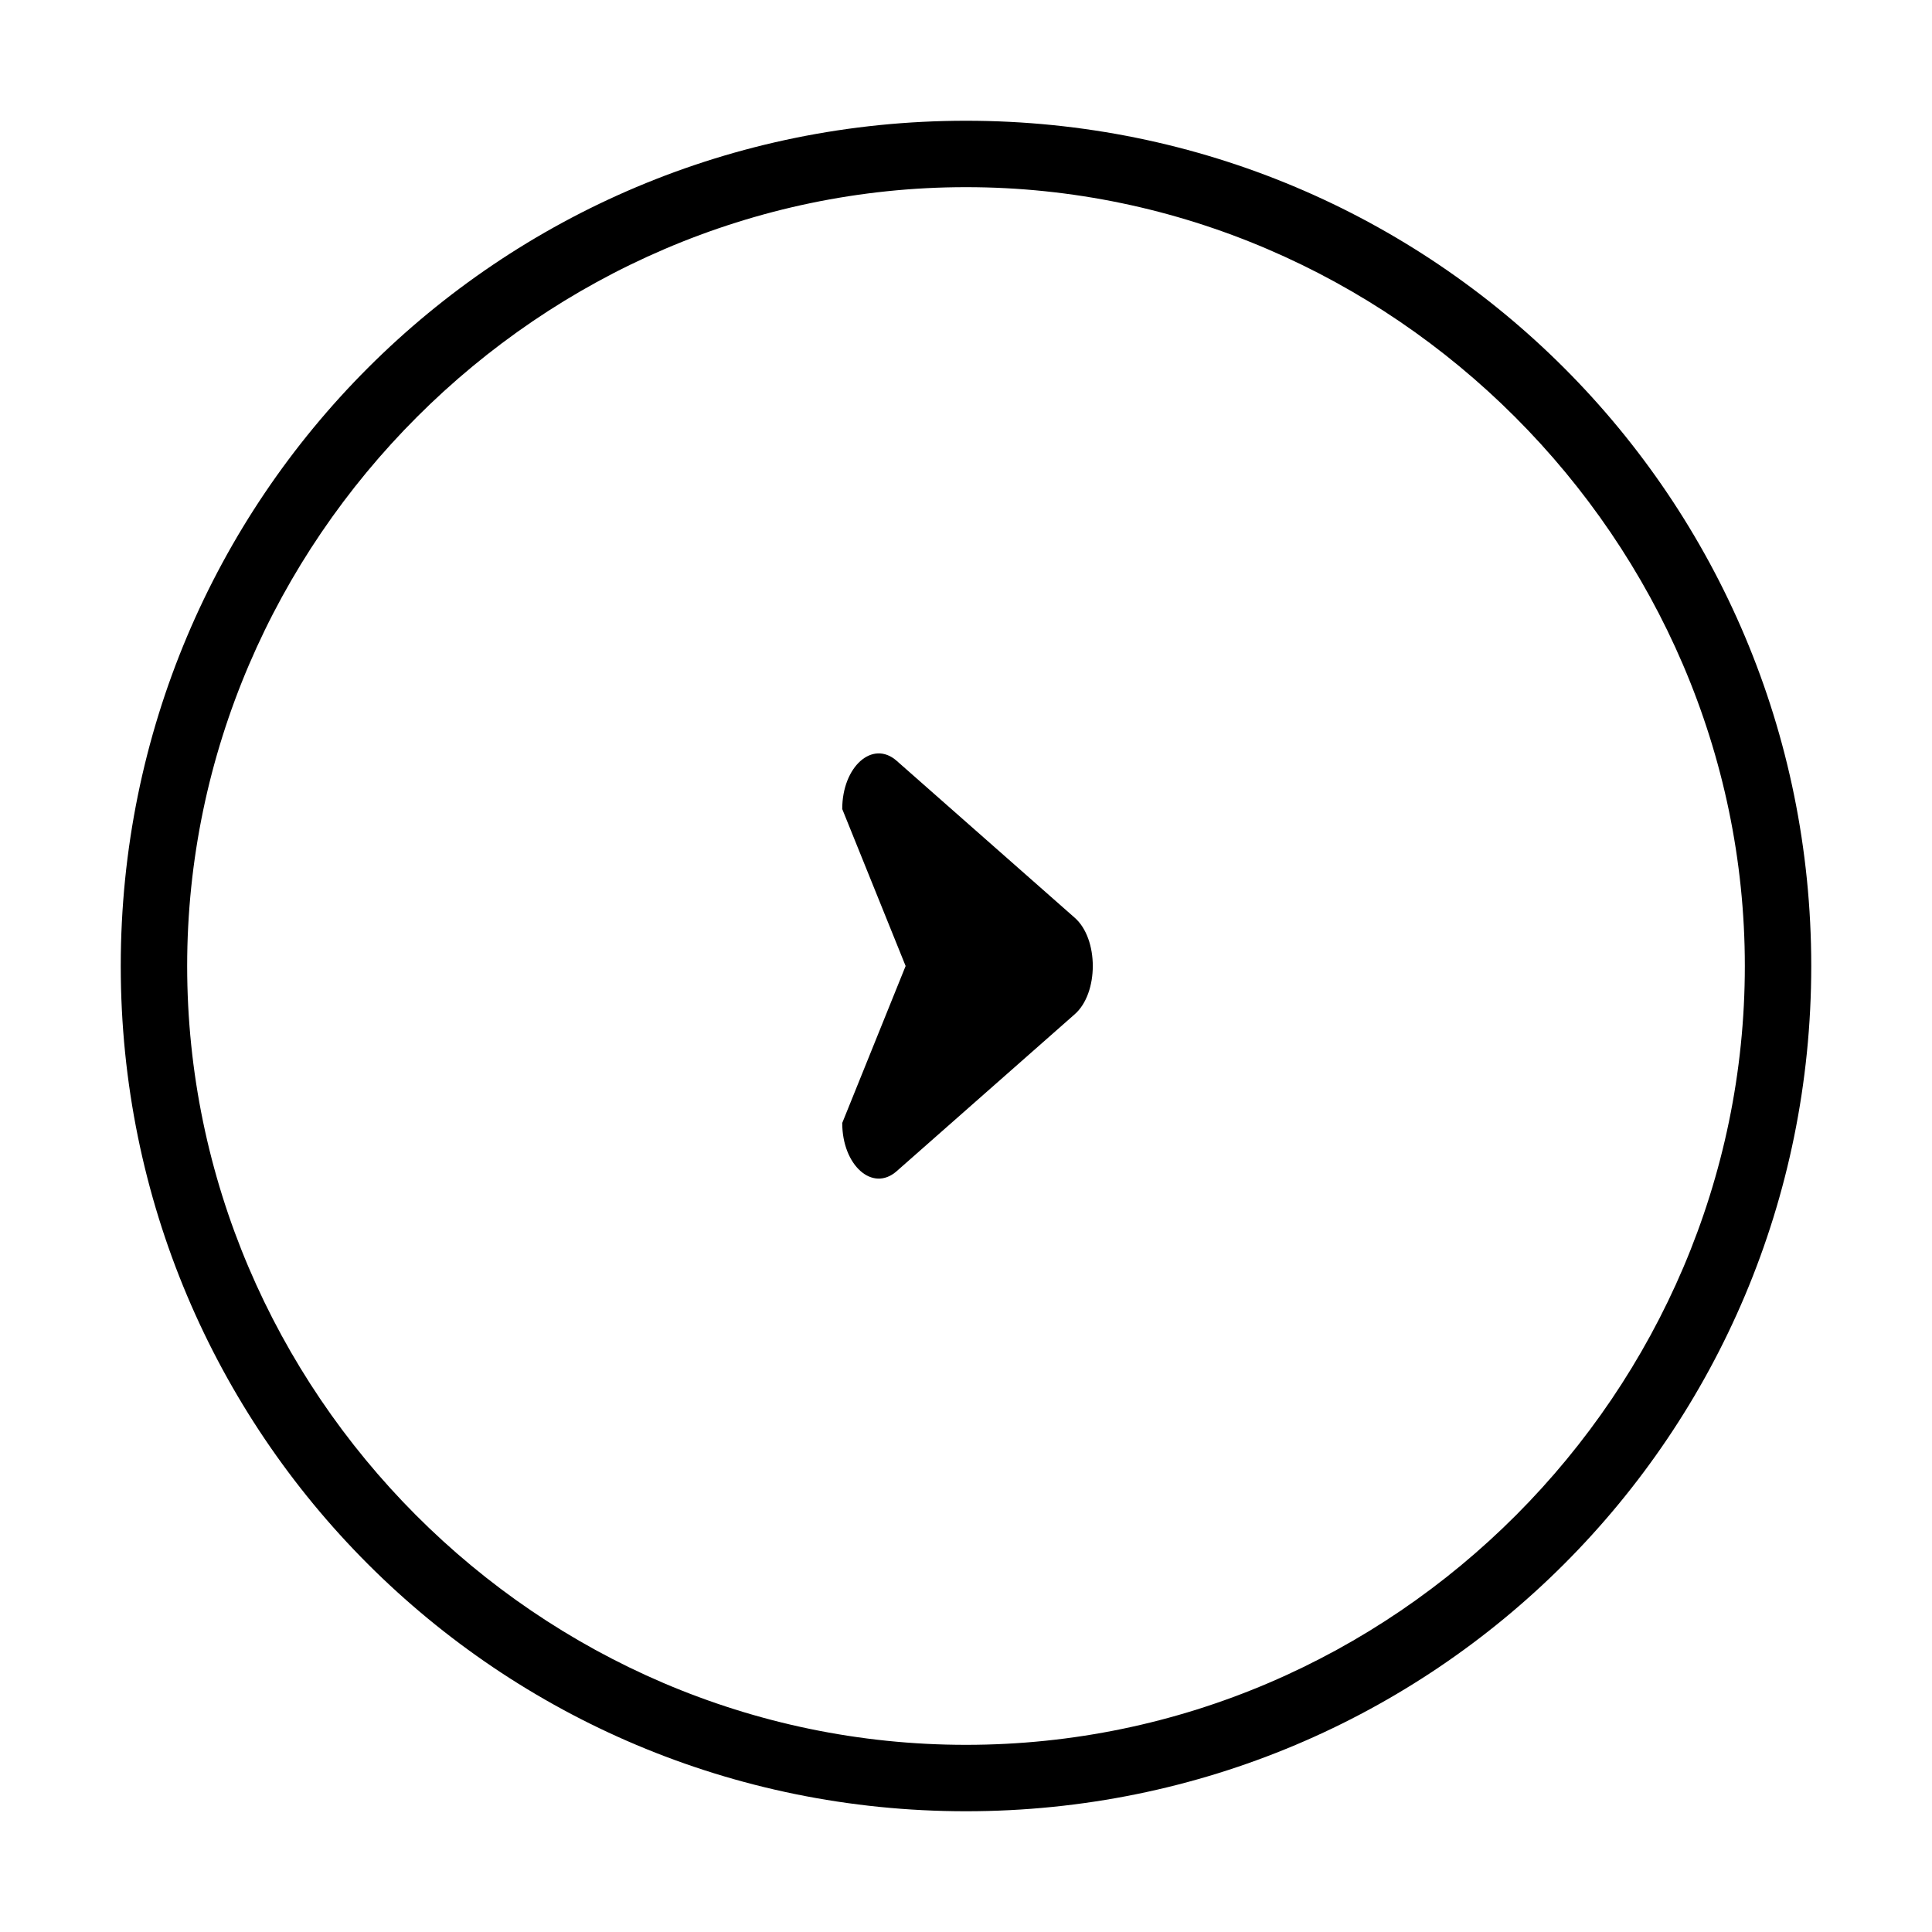 <?xml version="1.0" encoding="utf-8"?>
<!-- Generator: Adobe Illustrator 21.0.0, SVG Export Plug-In . SVG Version: 6.00 Build 0)  -->
<!DOCTYPE svg PUBLIC "-//W3C//DTD SVG 1.1//EN" "http://www.w3.org/Graphics/SVG/1.1/DTD/svg11.dtd">
<svg version="1.1" id="Слой_1" xmlns="http://www.w3.org/2000/svg" xmlns:xlink="http://www.w3.org/1999/xlink" x="0px" y="0px"
	 viewBox="0 0 64 64" style="enable-background:new 0 0 64 64;" xml:space="preserve">
<path d="M57.8,32c0,14.1-11.6,25.8-25.8,25.8S6.2,46.1,6.2,32S17.9,6.2,32,6.2S57.8,17.9,57.8,32 M60,32C60,16.5,47.5,4,32,4
	S4,16.5,4,32s12.5,28,28,28S60,47.5,60,32L60,32z M35.6,30.4l-5.9-5.2c-0.8-0.7-1.8,0.2-1.8,1.6L30,32l-2.1,5.2c0,1.4,1,2.3,1.8,1.6
	l5.9-5.2C36.4,32.9,36.4,31.1,35.6,30.4z"/>
</svg>
